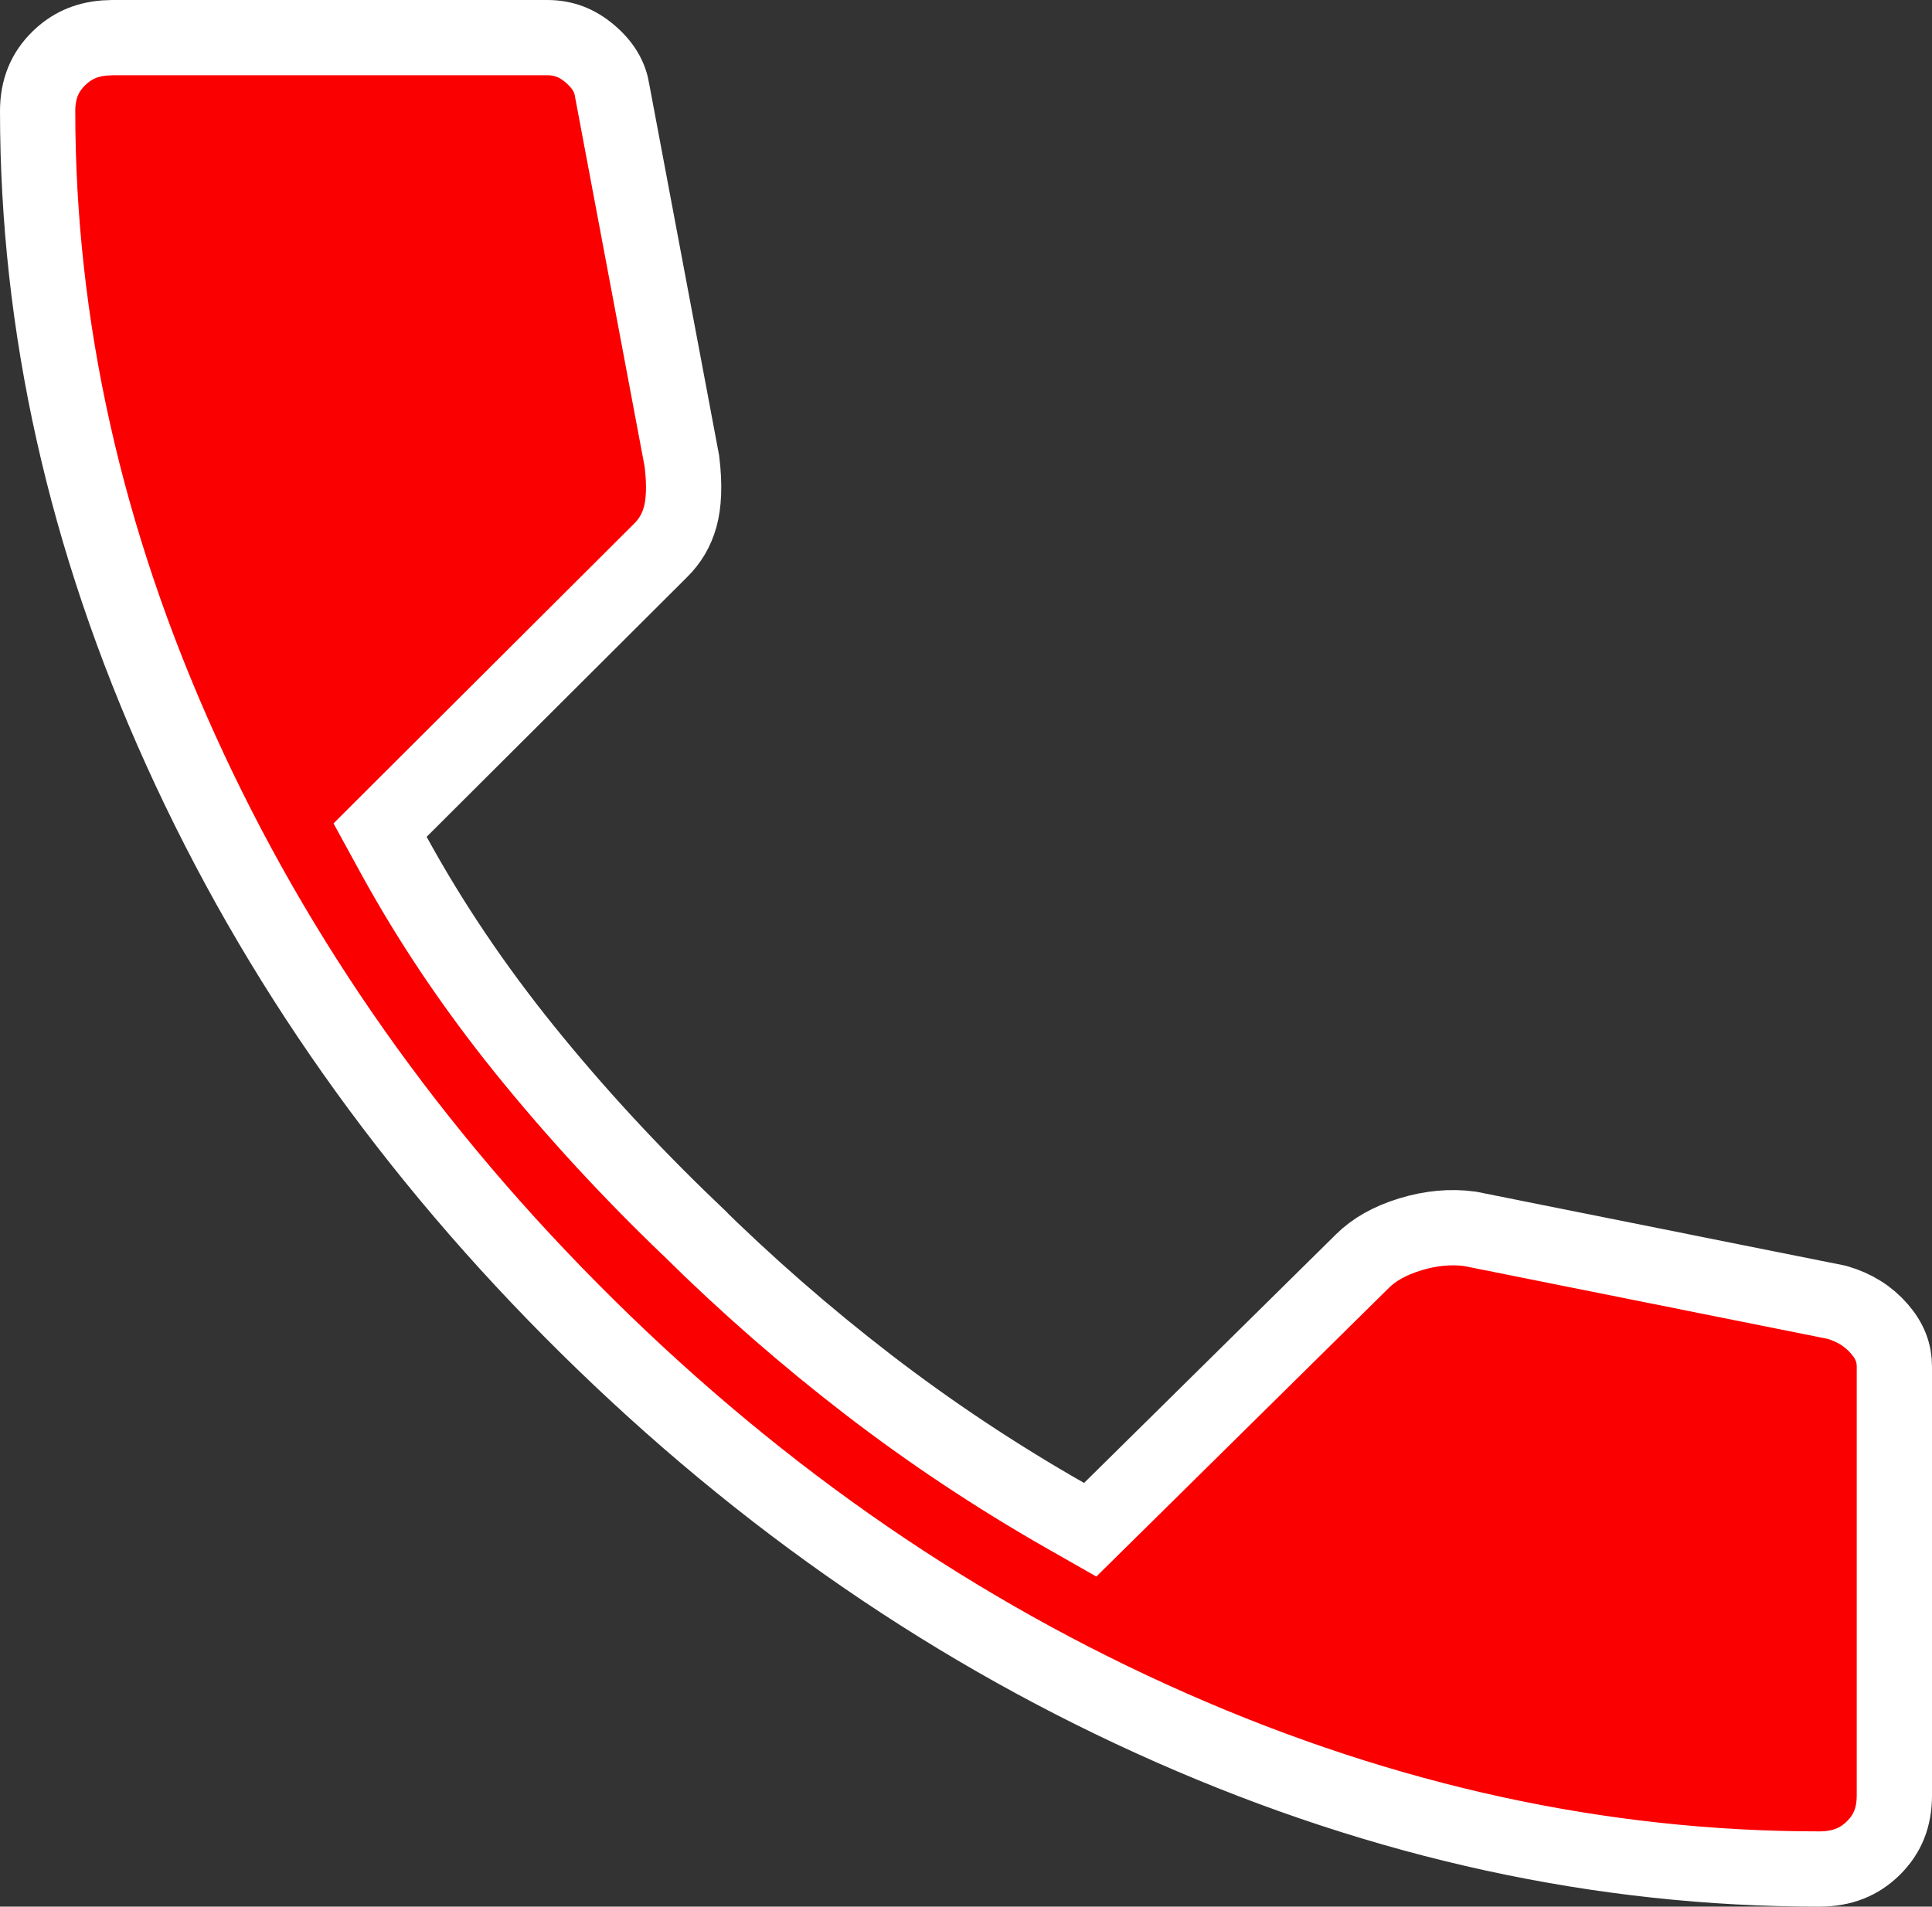 <svg width="77" height="76" viewBox="0 0 77 76" fill="none" xmlns="http://www.w3.org/2000/svg">
<rect x="0" y="0" width="77" height="76" fill="#333333" stroke="none"/>
<path d="M4.491 1.5H21.816C22.445 1.5 22.993 1.699 23.516 2.146C24.062 2.612 24.318 3.093 24.398 3.609L24.402 3.633L24.406 3.655L27.177 18.382C27.298 19.367 27.251 20.092 27.108 20.606C26.964 21.128 26.707 21.565 26.324 21.943L26.318 21.949L15.945 32.293L15.148 33.089L15.688 34.076C17.159 36.762 18.903 39.35 20.915 41.843C22.912 44.315 25.107 46.697 27.5 48.989V48.99C29.753 51.214 32.117 53.278 34.591 55.183C37.07 57.092 39.694 58.835 42.462 60.414L43.45 60.977L44.259 60.179L54.312 50.257C54.75 49.825 55.362 49.46 56.211 49.201C57.041 48.948 57.825 48.882 58.578 48.981L73.211 51.912C73.925 52.121 74.474 52.474 74.904 52.971C75.329 53.46 75.5 53.944 75.5 54.467V71.566C75.5 72.456 75.216 73.12 74.663 73.666C74.109 74.213 73.427 74.5 72.509 74.5C63.819 74.5 55.219 72.632 46.698 68.877C38.176 65.121 30.412 59.79 23.405 52.871C16.398 45.952 11.001 38.291 7.197 29.887C3.395 21.485 1.503 13.004 1.5 4.434C1.5 3.544 1.784 2.88 2.337 2.334C2.822 1.855 3.405 1.576 4.158 1.514L4.491 1.5Z" fill="#FA0000" stroke="white" stroke-width="3"/>
</svg>
